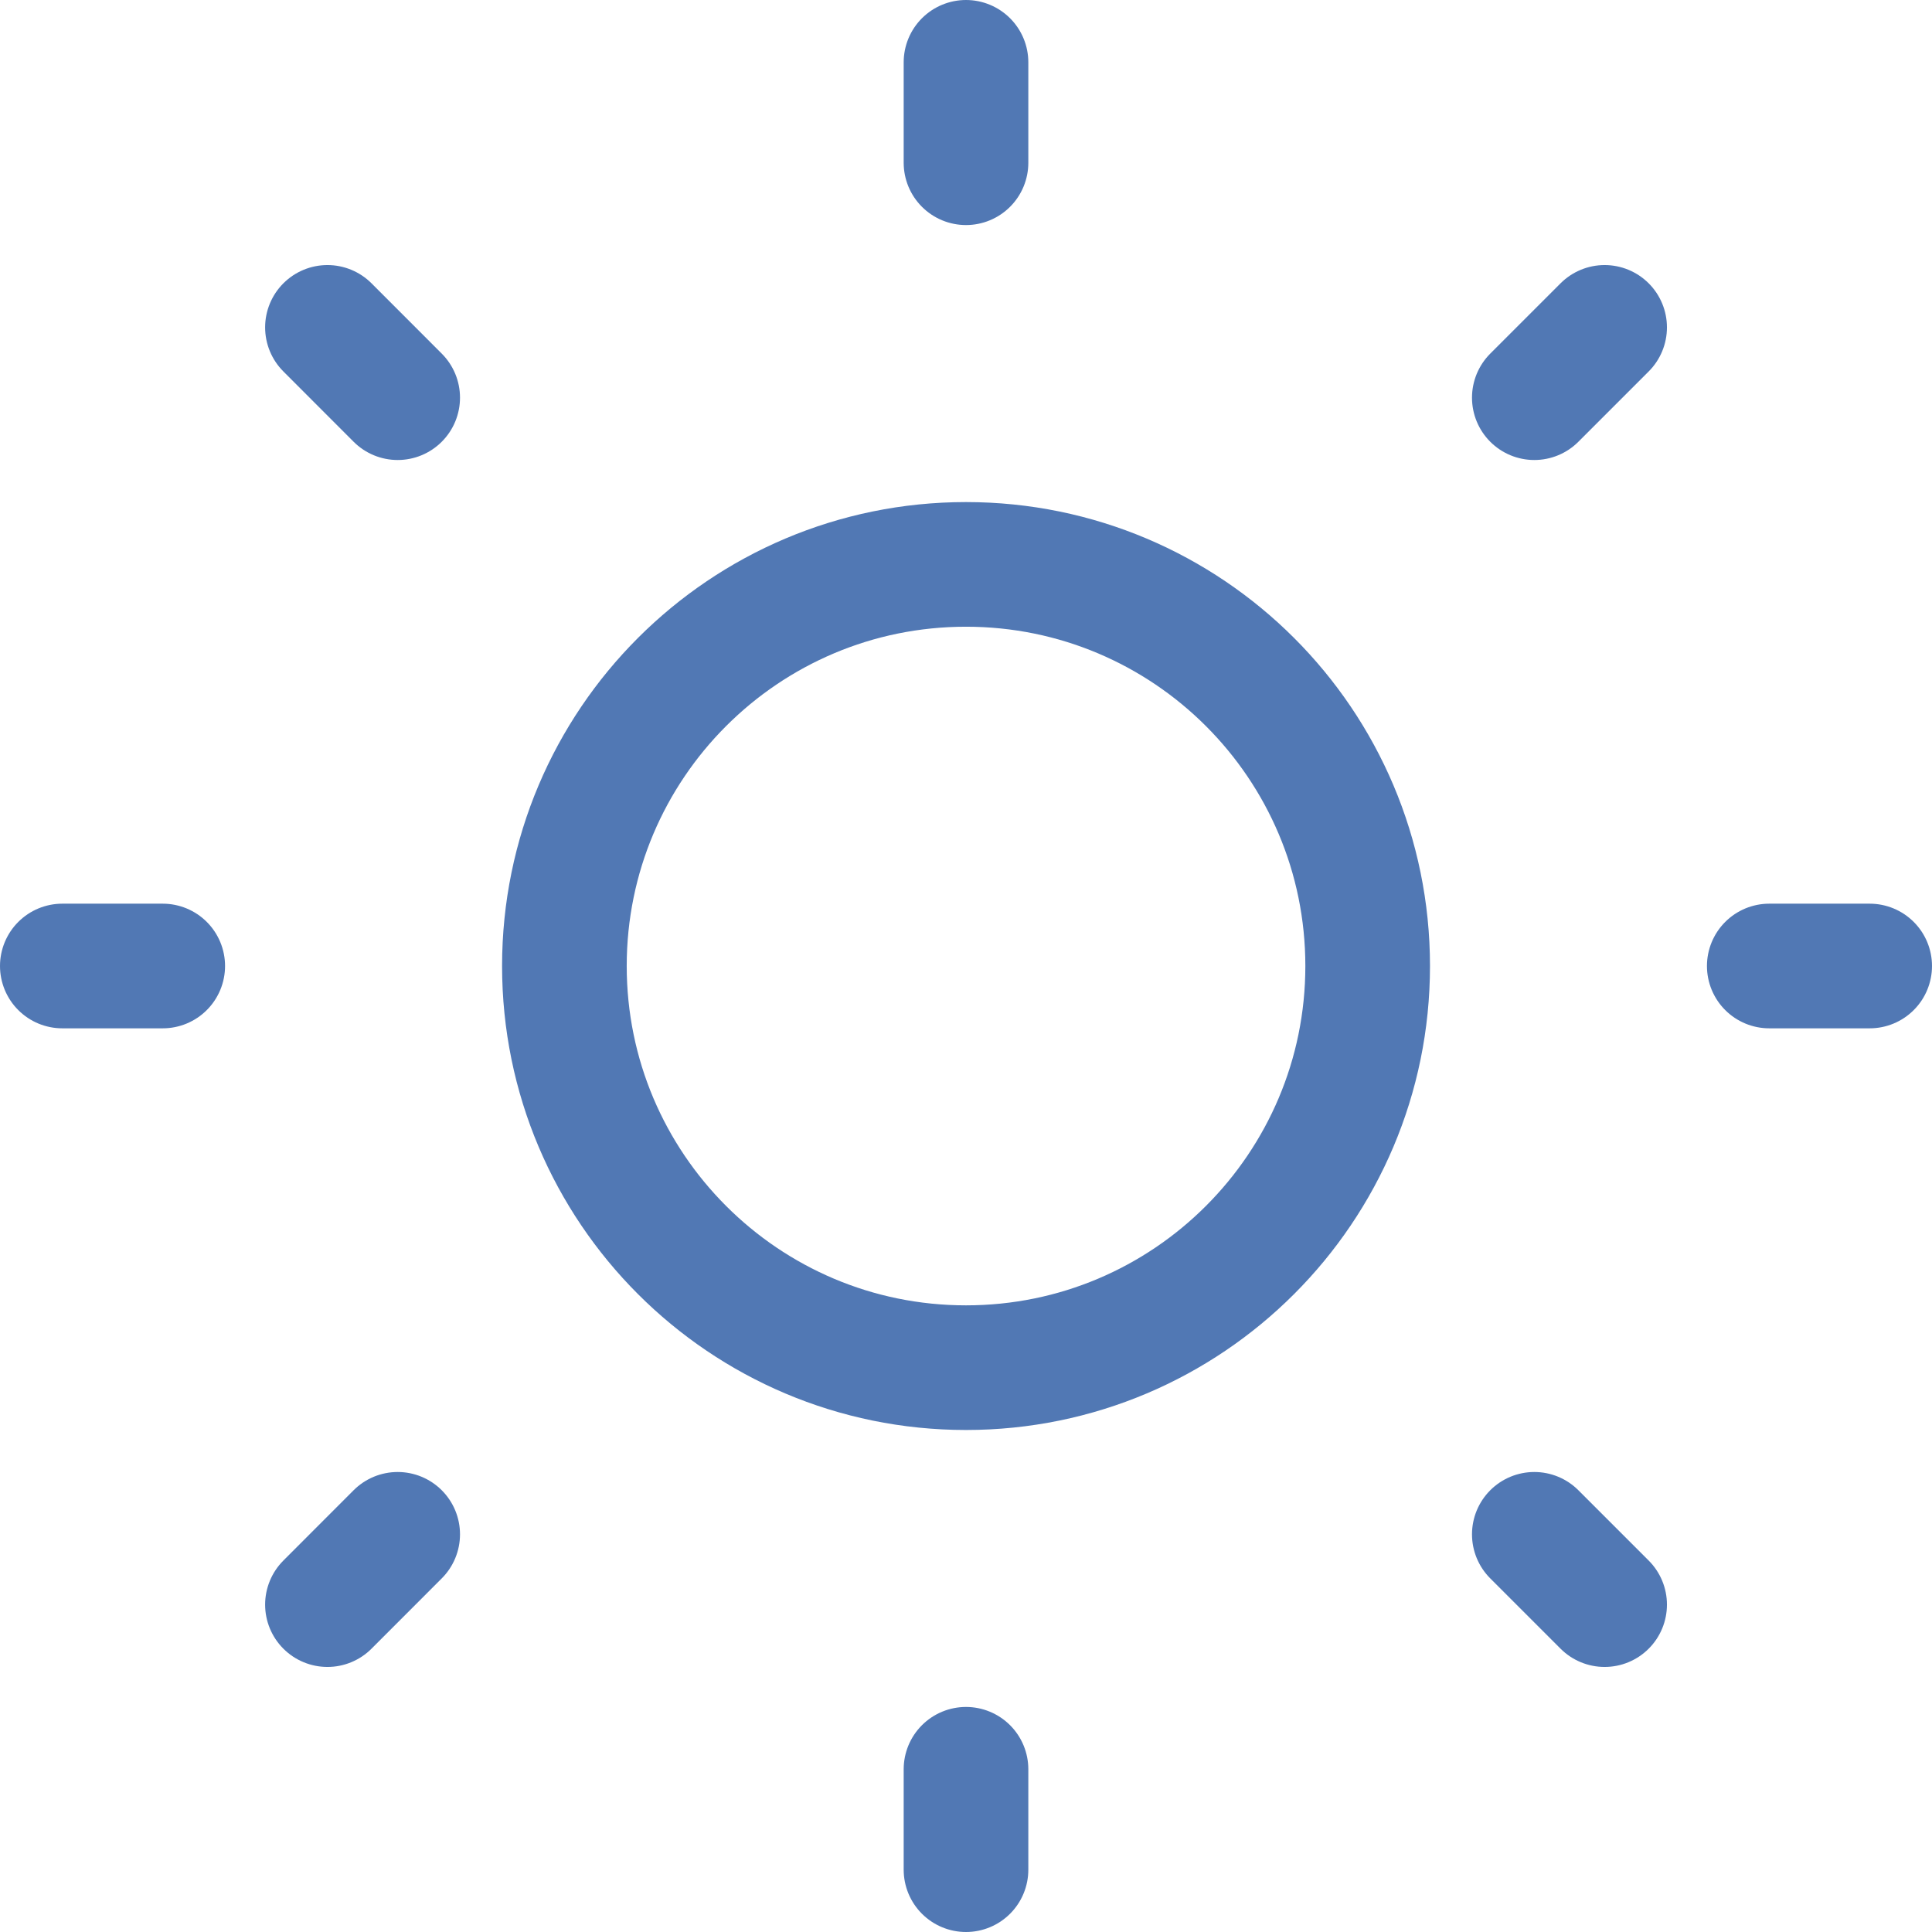 <svg width="31" height="31" viewBox="0 0 31 31" fill="none" xmlns="http://www.w3.org/2000/svg">
<path d="M15.5 21.945C19.059 21.945 21.945 19.059 21.945 15.5C21.945 11.941 19.059 9.056 15.5 9.056C11.941 9.056 9.056 11.941 9.056 15.5C9.056 19.059 11.941 21.945 15.5 21.945Z" stroke="#5178B4" stroke-width="2" stroke-linecap="round" stroke-linejoin="round"/>
<path d="M15.5 1V2.611" stroke="#5178B4" stroke-width="2" stroke-linecap="round" stroke-linejoin="round"/>
<path d="M25.747 5.253L24.619 6.381" stroke="#5178B4" stroke-width="2" stroke-linecap="round" stroke-linejoin="round"/>
<path d="M30 15.5H28.389" stroke="#5178B4" stroke-width="2" stroke-linecap="round" stroke-linejoin="round"/>
<path d="M25.747 25.747L24.619 24.619" stroke="#5178B4" stroke-width="2" stroke-linecap="round" stroke-linejoin="round"/>
<path d="M15.5 30V28.389" stroke="#5178B4" stroke-width="2" stroke-linecap="round" stroke-linejoin="round"/>
<path d="M5.254 25.747L6.381 24.619" stroke="#5178B4" stroke-width="2" stroke-linecap="round" stroke-linejoin="round"/>
<path d="M1 15.5H2.611" stroke="#5178B4" stroke-width="2" stroke-linecap="round" stroke-linejoin="round"/>
<path d="M5.254 5.253L6.381 6.381" stroke="#5178B4" stroke-width="2" stroke-linecap="round" stroke-linejoin="round"/>
</svg>
